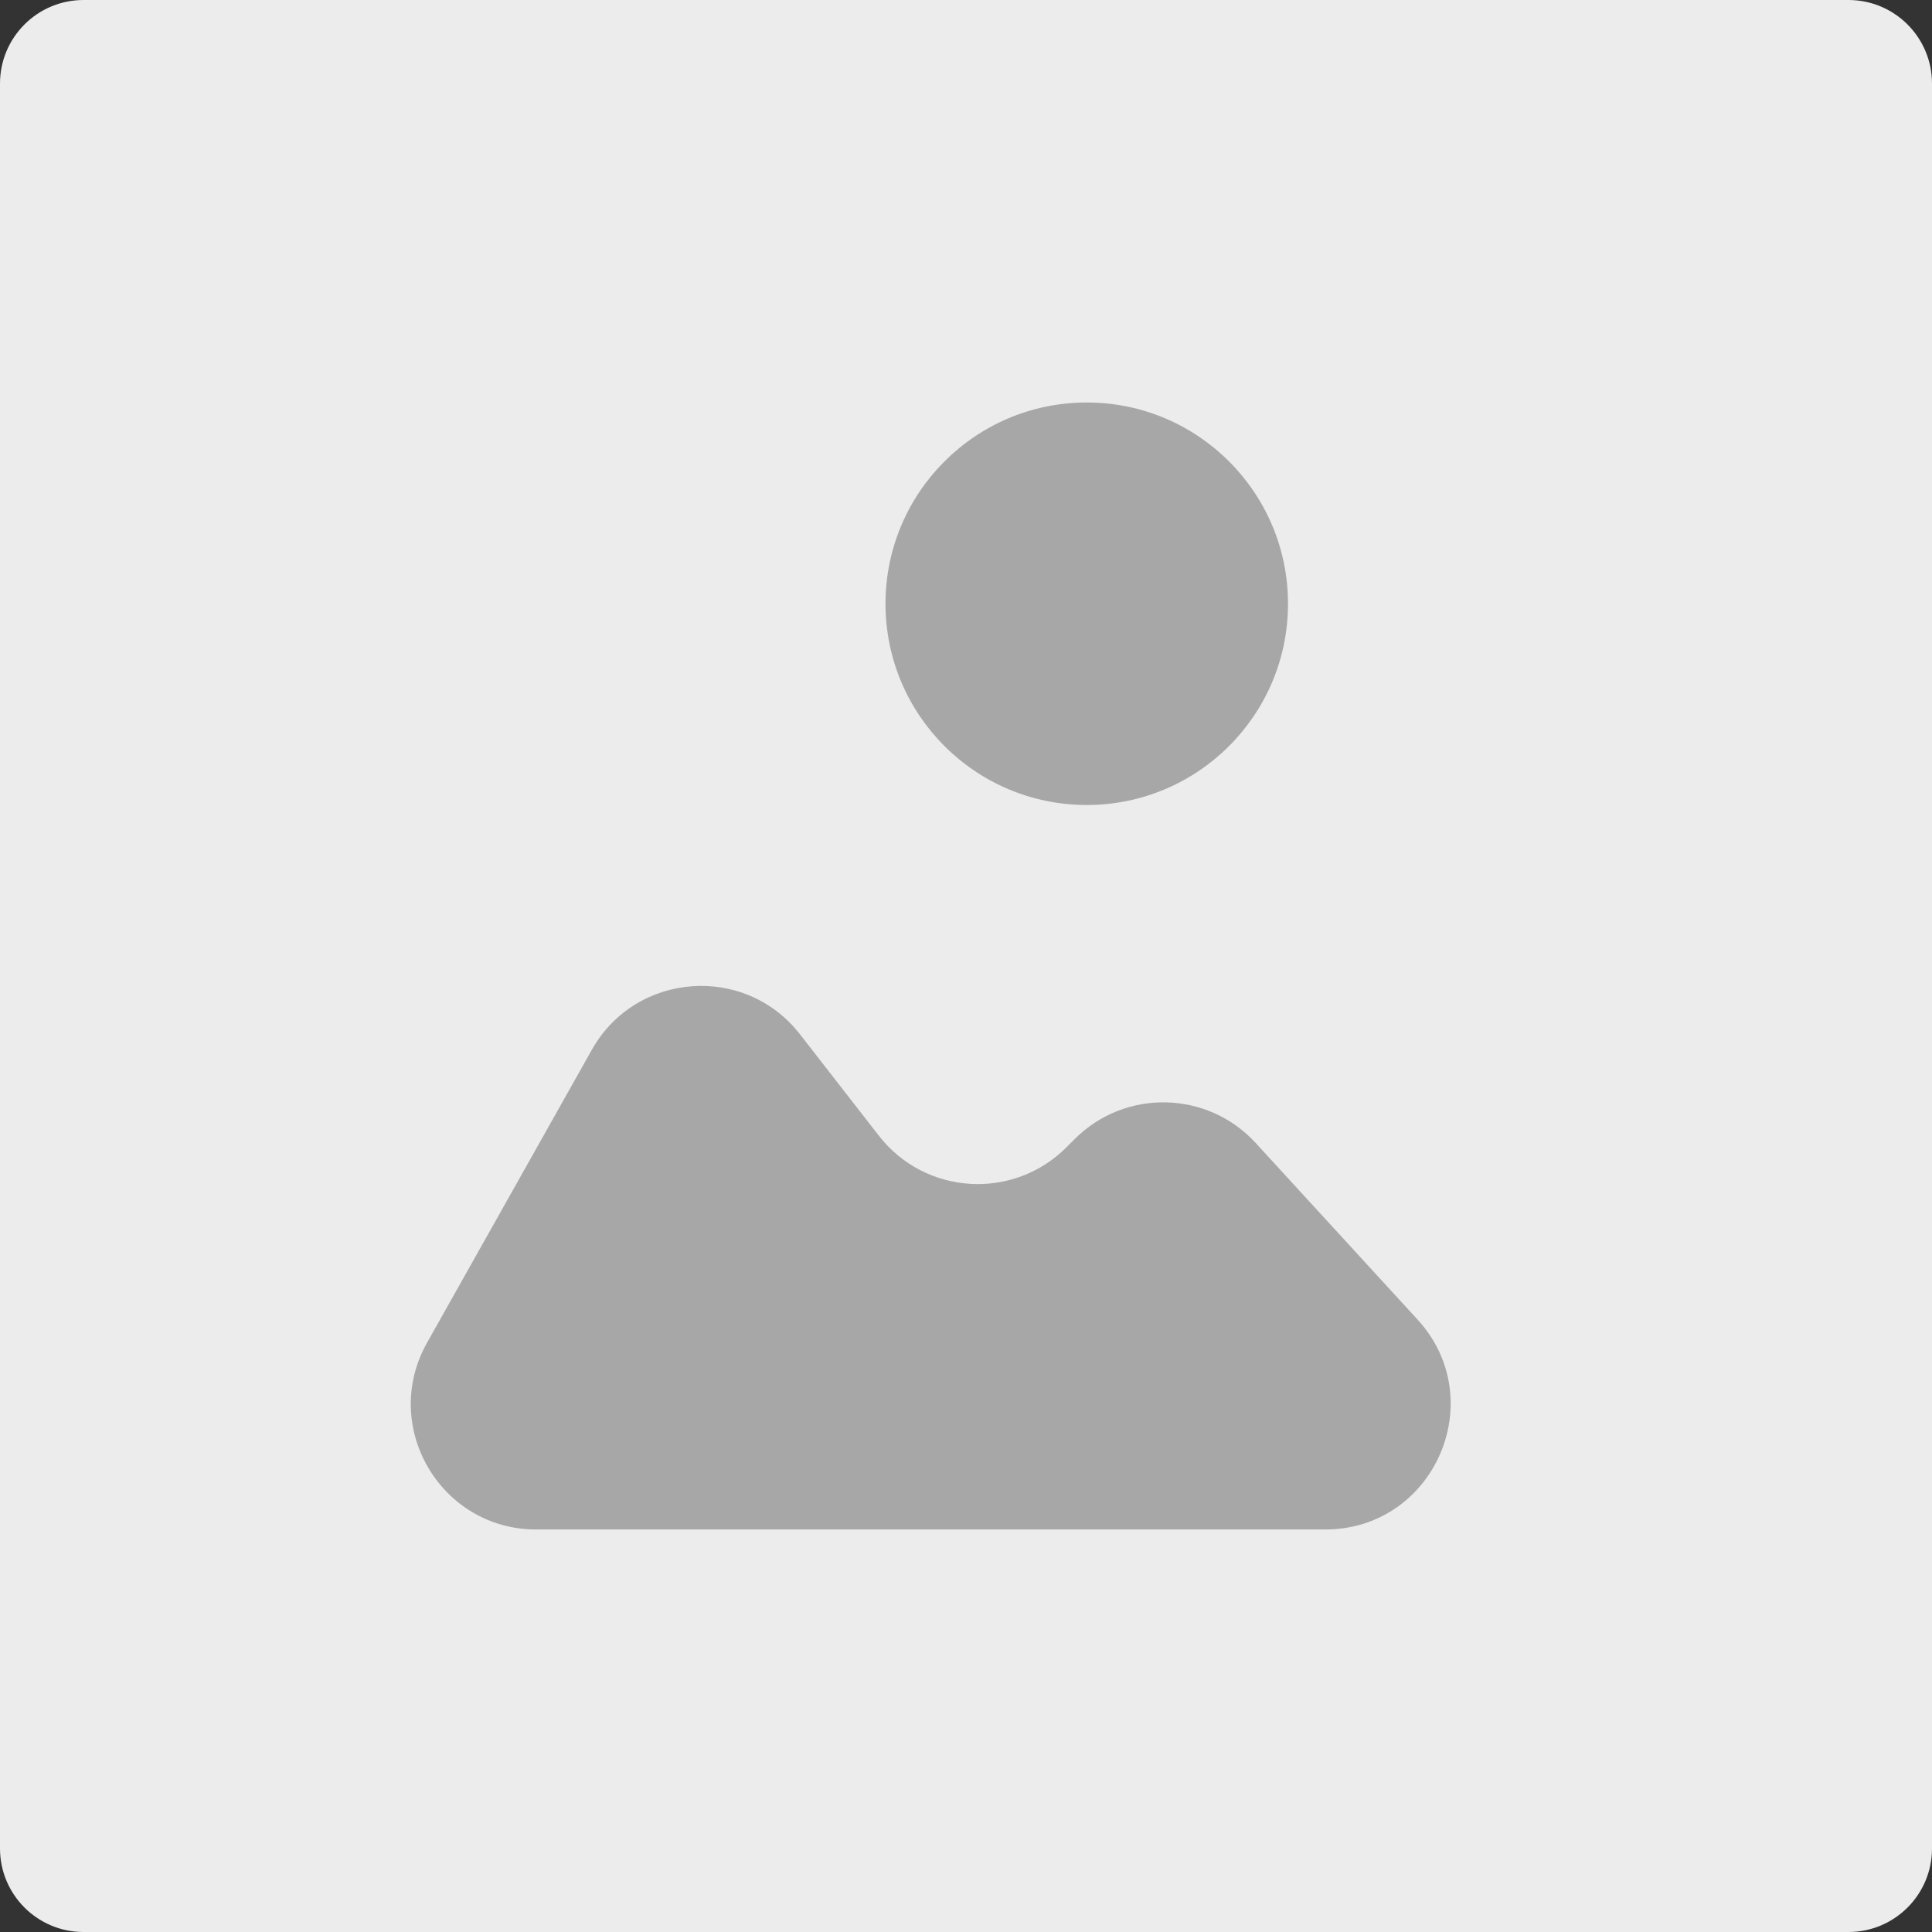 <svg width="185" height="185" viewBox="0 0 185 185" fill="none" xmlns="http://www.w3.org/2000/svg">
<rect x="0" y="0" width="185" height="185" fill="#333333" stroke="none"/>
<path d="M0 8C0 3.582 3.582 0 8 0H177C181.418 0 185 3.582 185 8V177C185 181.418 181.418 185 177 185H8C3.582 185 0 181.418 0 177V8Z" fill="#ECECEC"/>
<path d="M56.671 100.524L40.892 128.575C36.393 136.574 42.173 146.458 51.351 146.458H126.888C137.329 146.458 142.789 134.046 135.733 126.349L120.239 109.447C115.623 104.411 107.739 104.239 102.908 109.07L102.112 109.867C97.008 114.971 88.585 114.447 84.154 108.749L76.602 99.04C71.337 92.27 60.876 93.049 56.671 100.524Z" fill="#A7A7A7"/>
<circle cx="104.063" cy="57.812" r="19.271" fill="#A7A7A7"/>
</svg>
